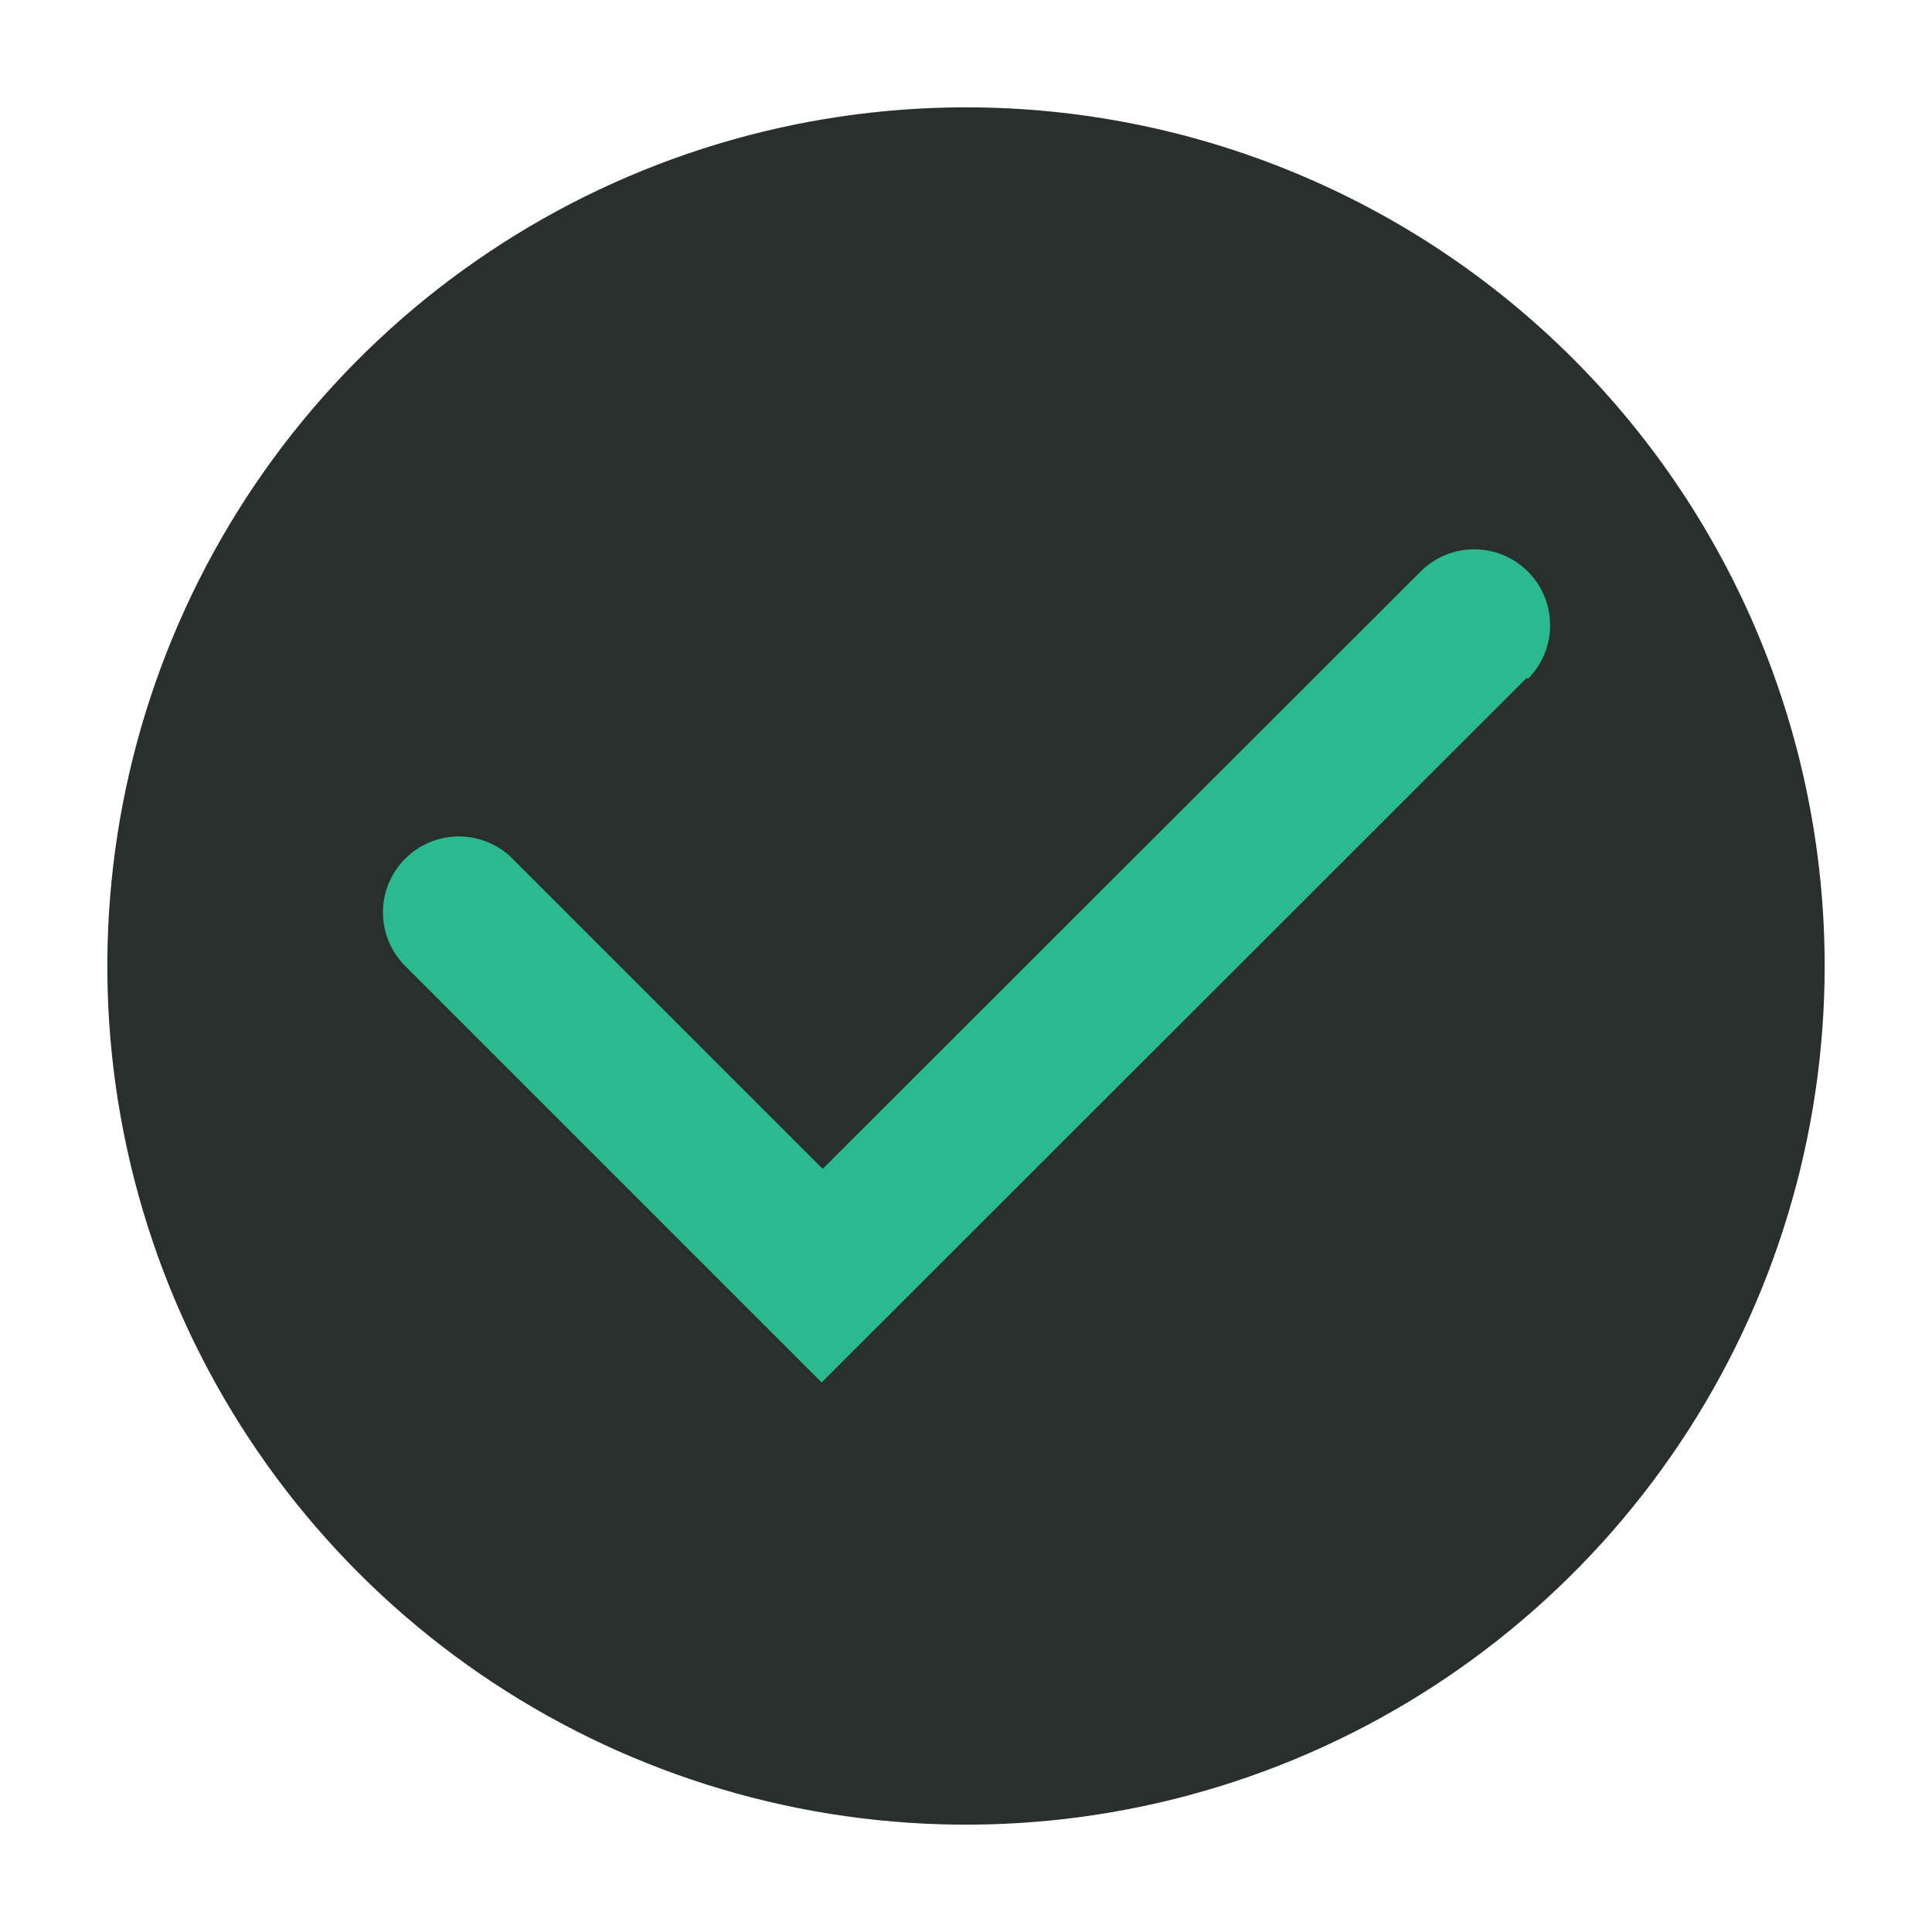 <svg width="355" height="355" viewBox="0 0 355 355" fill="none" xmlns="http://www.w3.org/2000/svg">
<g clip-path="url(#clip0_547_6198)">
<circle cx="177.5" cy="177.5" r="154.5" fill="#2BBA8F"/>
<path d="M177.5 19.722C146.294 19.722 115.789 28.976 89.843 46.312C63.897 63.649 43.674 88.291 31.732 117.121C19.79 145.951 16.666 177.675 22.753 208.281C28.841 238.887 43.868 267 65.934 289.066C87.999 311.131 116.113 326.158 146.719 332.246C177.325 338.334 209.048 335.209 237.878 323.268C266.709 311.326 291.35 291.103 308.687 265.157C326.024 239.21 335.277 208.705 335.277 177.5C335.277 135.655 318.654 95.523 289.065 65.934C259.476 36.345 219.345 19.722 177.5 19.722ZM280.548 124.546L215.761 189.284L150.973 254.022L74.451 177.5C71.836 174.885 70.366 171.337 70.366 167.639C70.366 163.94 71.836 160.393 74.451 157.778C77.066 155.162 80.613 153.693 84.312 153.693C88.011 153.693 91.558 155.162 94.173 157.778L151.17 214.775L261.023 105.021C262.318 103.726 263.855 102.699 265.547 101.998C267.239 101.297 269.053 100.936 270.884 100.936C272.716 100.936 274.529 101.297 276.221 101.998C277.913 102.699 279.45 103.726 280.745 105.021C282.04 106.316 283.068 107.853 283.768 109.545C284.469 111.237 284.83 113.05 284.83 114.882C284.83 116.713 284.469 118.527 283.768 120.219C283.068 121.911 282.04 123.448 280.745 124.743L280.548 124.546Z" fill="#282F2D"/>
</g>
<defs>
<clipPath id="clip0_547_6198">
<rect width="355" height="355" fill="white"/>
</clipPath>
</defs>
</svg>
